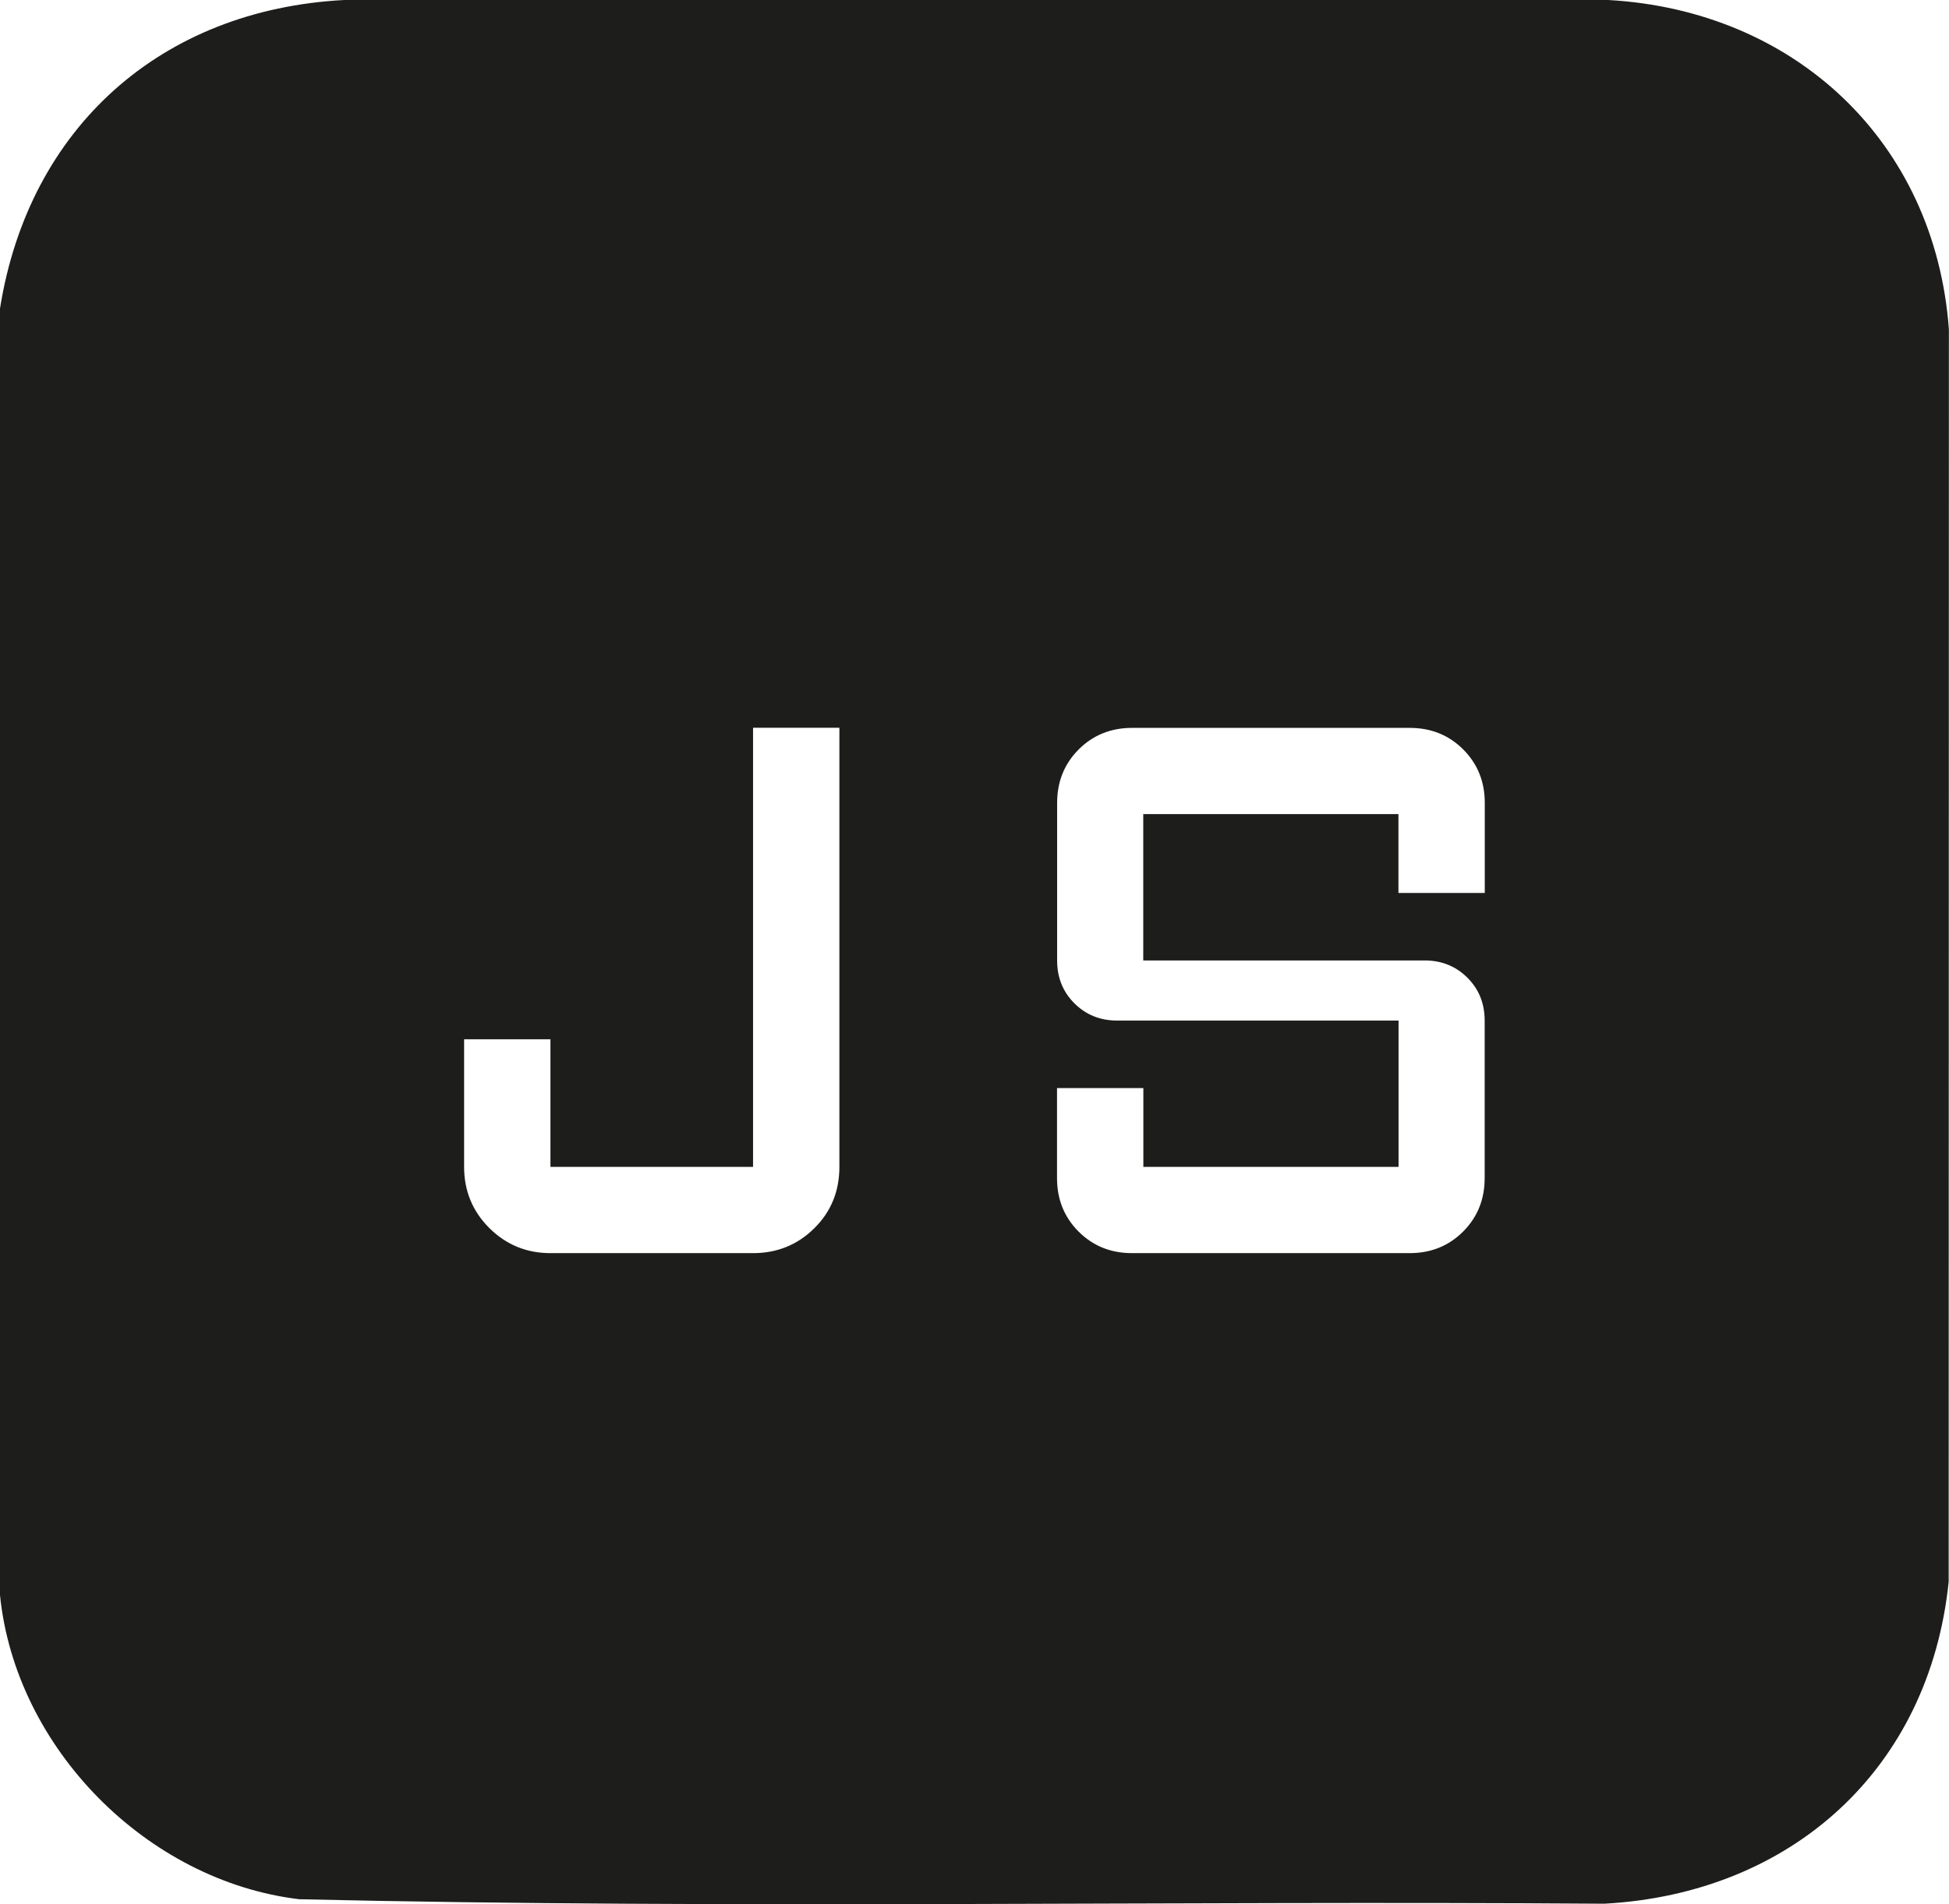 <?xml version="1.0" encoding="UTF-8"?>
<svg id="Capa_1" data-name="Capa 1" xmlns="http://www.w3.org/2000/svg" viewBox="0 0 179.02 174.88">
  <defs>
    <style>
      .cls-1 {
        fill: #1d1e1c;
      }
    </style>
  </defs>
  <path class="cls-1" d="M147.72,0H31.62C14.81.88,2.65,11.71,0,28.33v118.17c1.42,14.07,13.52,26.26,27.49,27.93,39.91.92,79.93.12,119.88.41,17.16-.94,29.84-12.34,31.62-29.56l.02-115.03C177.74,13,164.85.96,147.72,0ZM77.1,107.17c0,2.24-.77,4.12-2.31,5.64-1.54,1.52-3.41,2.28-5.62,2.28h-18.61c-2.2,0-4.07-.77-5.62-2.31-1.54-1.54-2.31-3.41-2.31-5.61v-11.72h7.93v11.72h18.61v-40.33h7.93v40.33ZM136.38,82.01h-7.93v-7.24h-23.44v13.44h25.85c1.56,0,2.87.53,3.93,1.59,1.06,1.06,1.58,2.37,1.58,3.93v14.47c0,1.95-.66,3.59-1.98,4.91-1.32,1.32-2.96,1.98-4.91,1.98h-25.5c-1.95,0-3.59-.66-4.91-1.98-1.32-1.32-1.98-2.96-1.98-4.91v-8.27h7.93v7.24h23.44v-13.44h-25.85c-1.56,0-2.87-.53-3.93-1.59-1.06-1.06-1.58-2.37-1.58-3.93v-14.47c0-1.95.66-3.59,1.98-4.91,1.32-1.32,2.96-1.98,4.91-1.98h25.5c1.95,0,3.59.66,4.91,1.98,1.32,1.32,1.98,2.96,1.98,4.91v8.27Z"/>
</svg>